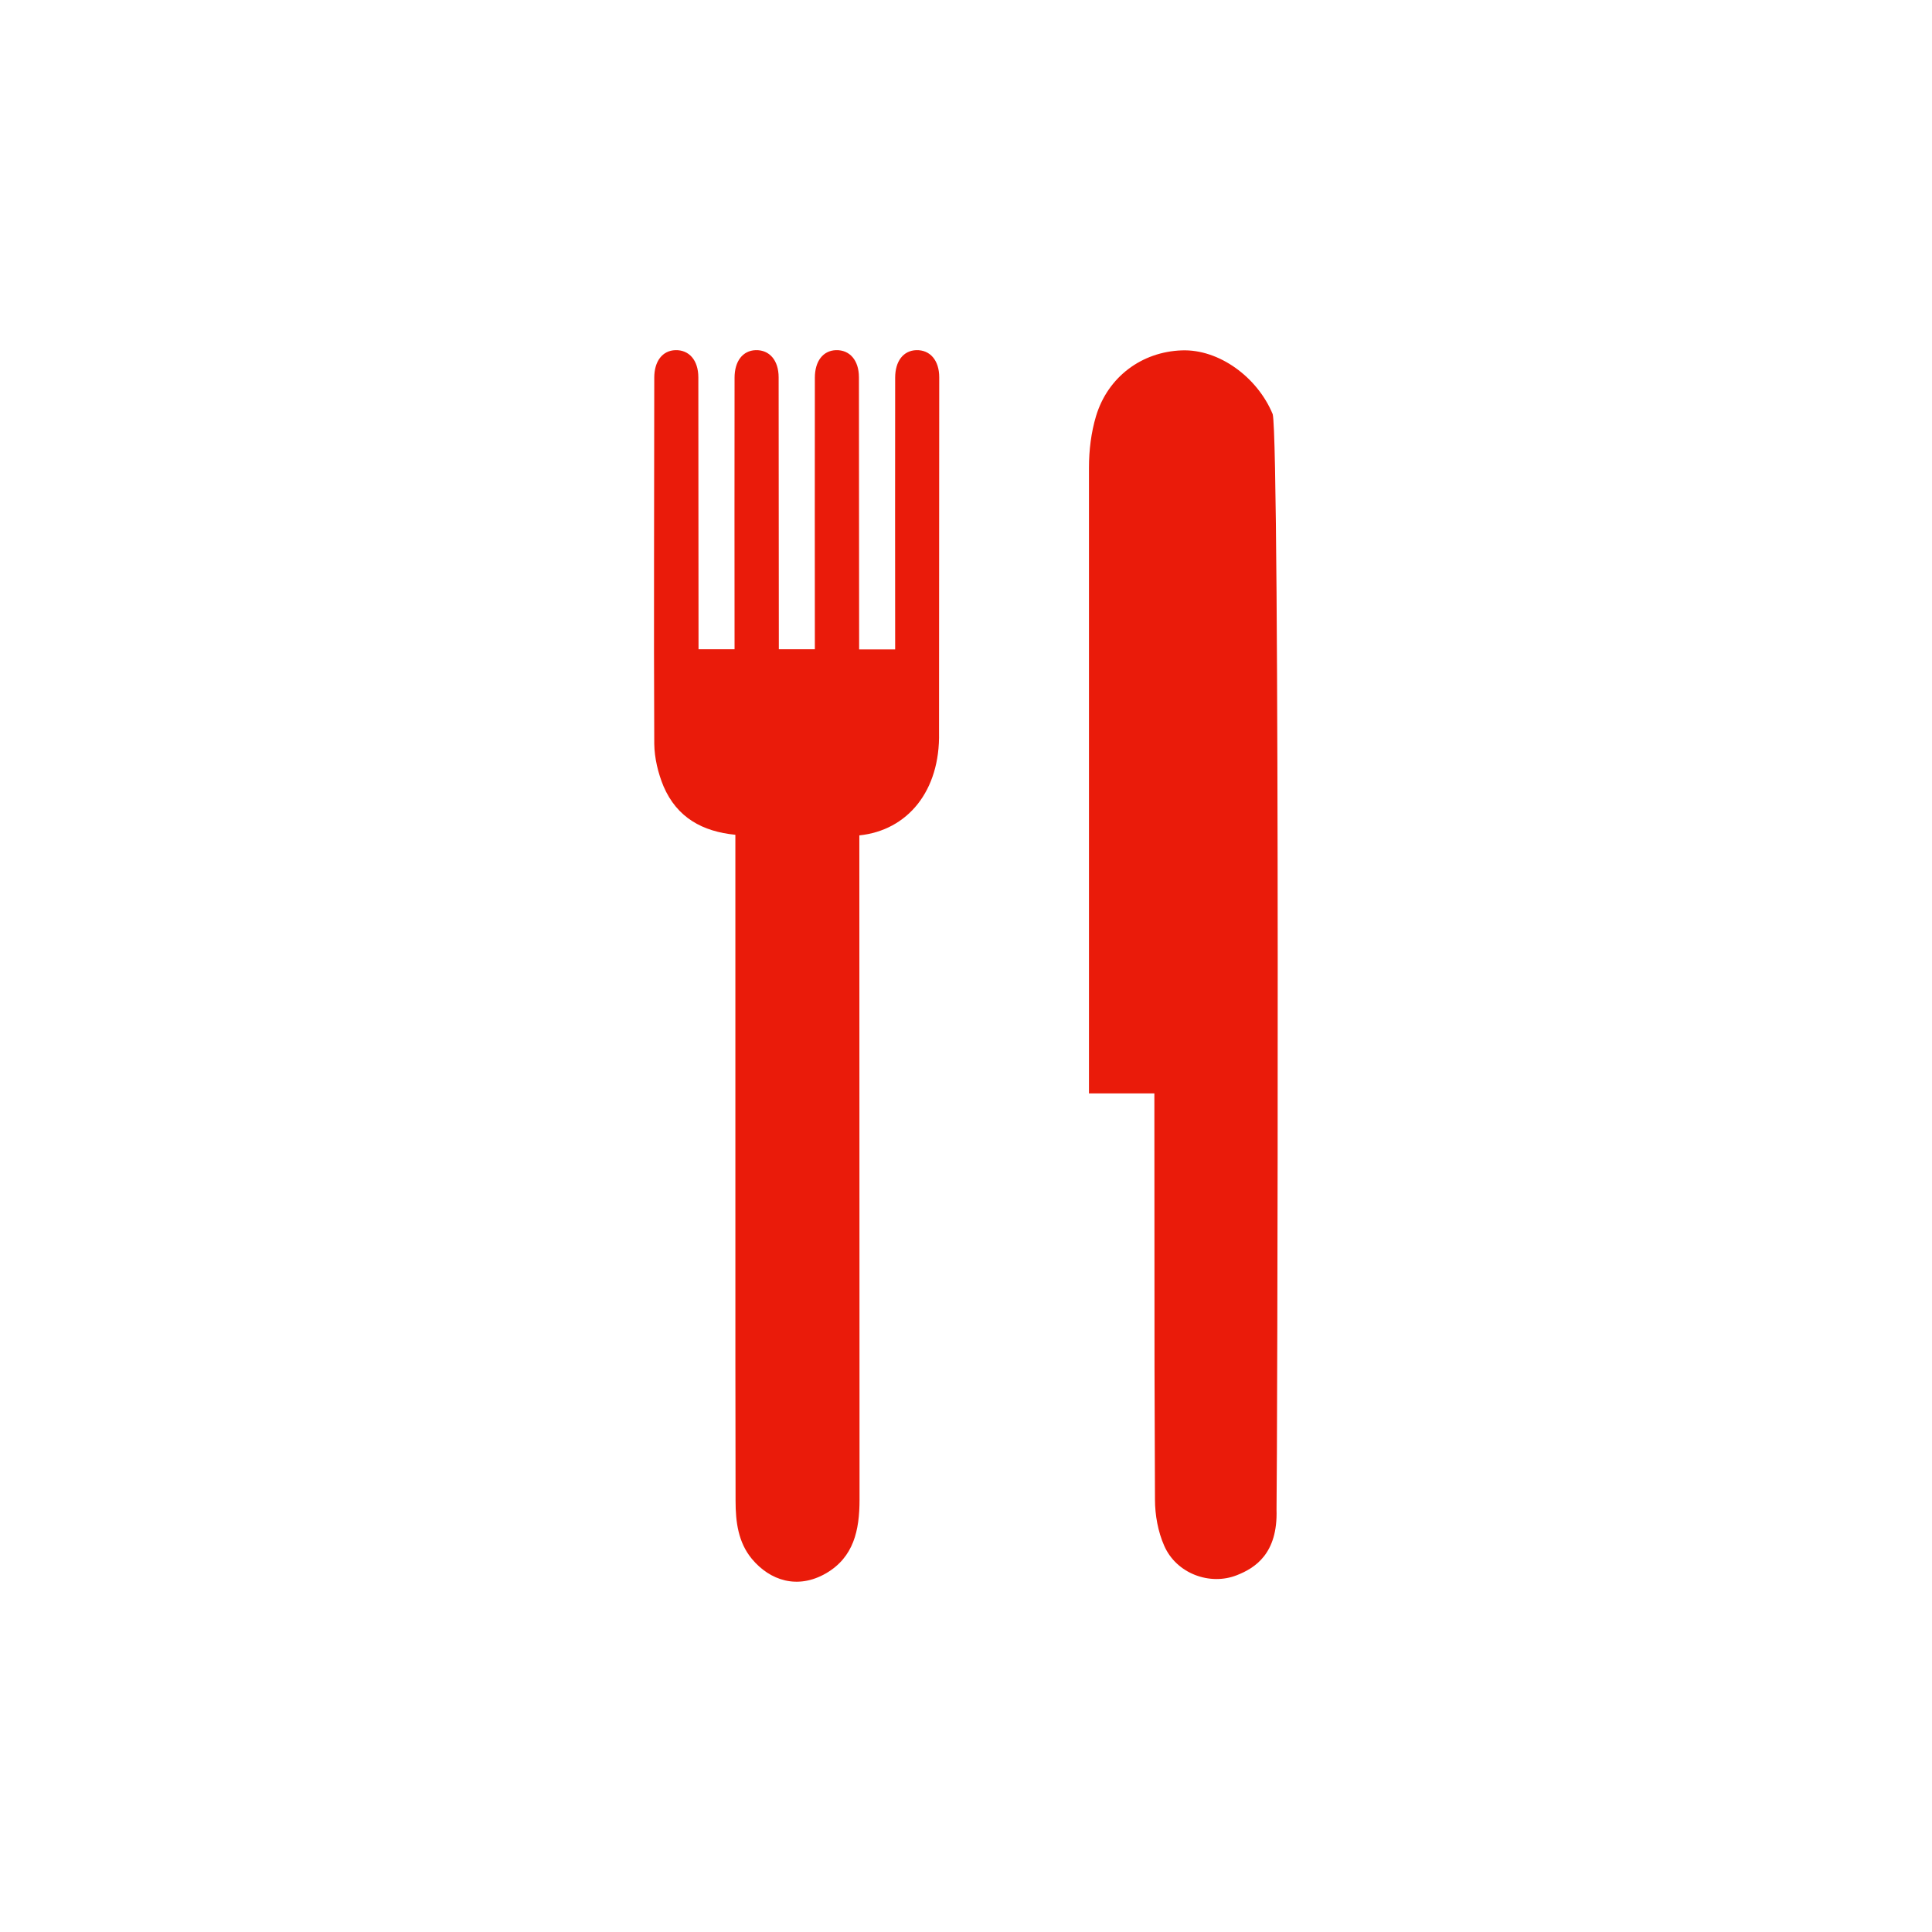 <svg xmlns="http://www.w3.org/2000/svg" width="96" height="96" viewBox="0 0 96 96">
  <path fill="#EA1B0A" fill-rule="evenodd" d="M45.53,17.399 C46.21,17.38 46.67,17.9 46.67,18.75 L46.66,36.4 C46.72,39.3 45.1,41.26 42.7,41.51 L42.71,74.52 L42.71,74.52 C42.71,76.04 42.42,77.38 41.04,78.18 C39.63,78.99 38.26,78.54 37.36,77.46 C36.68,76.64 36.55,75.62 36.55,74.58 L36.541,67.845 L36.541,67.845 L36.54,41.48 C34.91,41.32 33.64,40.63 32.97,39.07 C32.7,38.42 32.52,37.67 32.51,36.96 C32.48,30.9 32.51,24.83 32.51,18.77 C32.51,17.94 32.92,17.42 33.56,17.399 C34.24,17.38 34.7,17.9 34.7,18.75 L34.71,32.26 L36.5,32.26 C36.49,27.81 36.5,23.22 36.5,18.77 C36.5,17.94 36.91,17.42 37.55,17.399 C38.23,17.38 38.69,17.9 38.69,18.75 L38.7,32.26 L40.49,32.26 C40.48,27.81 40.49,23.22 40.49,18.77 C40.49,17.94 40.9,17.42 41.54,17.399 C42.22,17.38 42.68,17.9 42.68,18.75 L42.69,32.27 L44.48,32.27 C44.47,27.81 44.48,23.22 44.48,18.77 C44.48,17.94 44.89,17.42 45.53,17.399 Z M58.72,17.41 C60.57,17.34 62.48,18.74 63.24,20.58 C63.61,22.06 63.47,73.21 63.43,75.01 C63.5,77.21 62.35,77.92 61.46,78.27 C60.13,78.8 58.46,78.2 57.85,76.81 C57.54,76.11 57.39,75.28 57.39,74.51 L57.367,67.931 L57.367,67.931 L57.36,54.33 L54.11,54.33 L54.11,23.23 L54.11,23.23 C54.11,22.37 54.22,21.48 54.46,20.68 C55.05,18.72 56.74,17.48 58.72,17.41 Z"/>
</svg>
